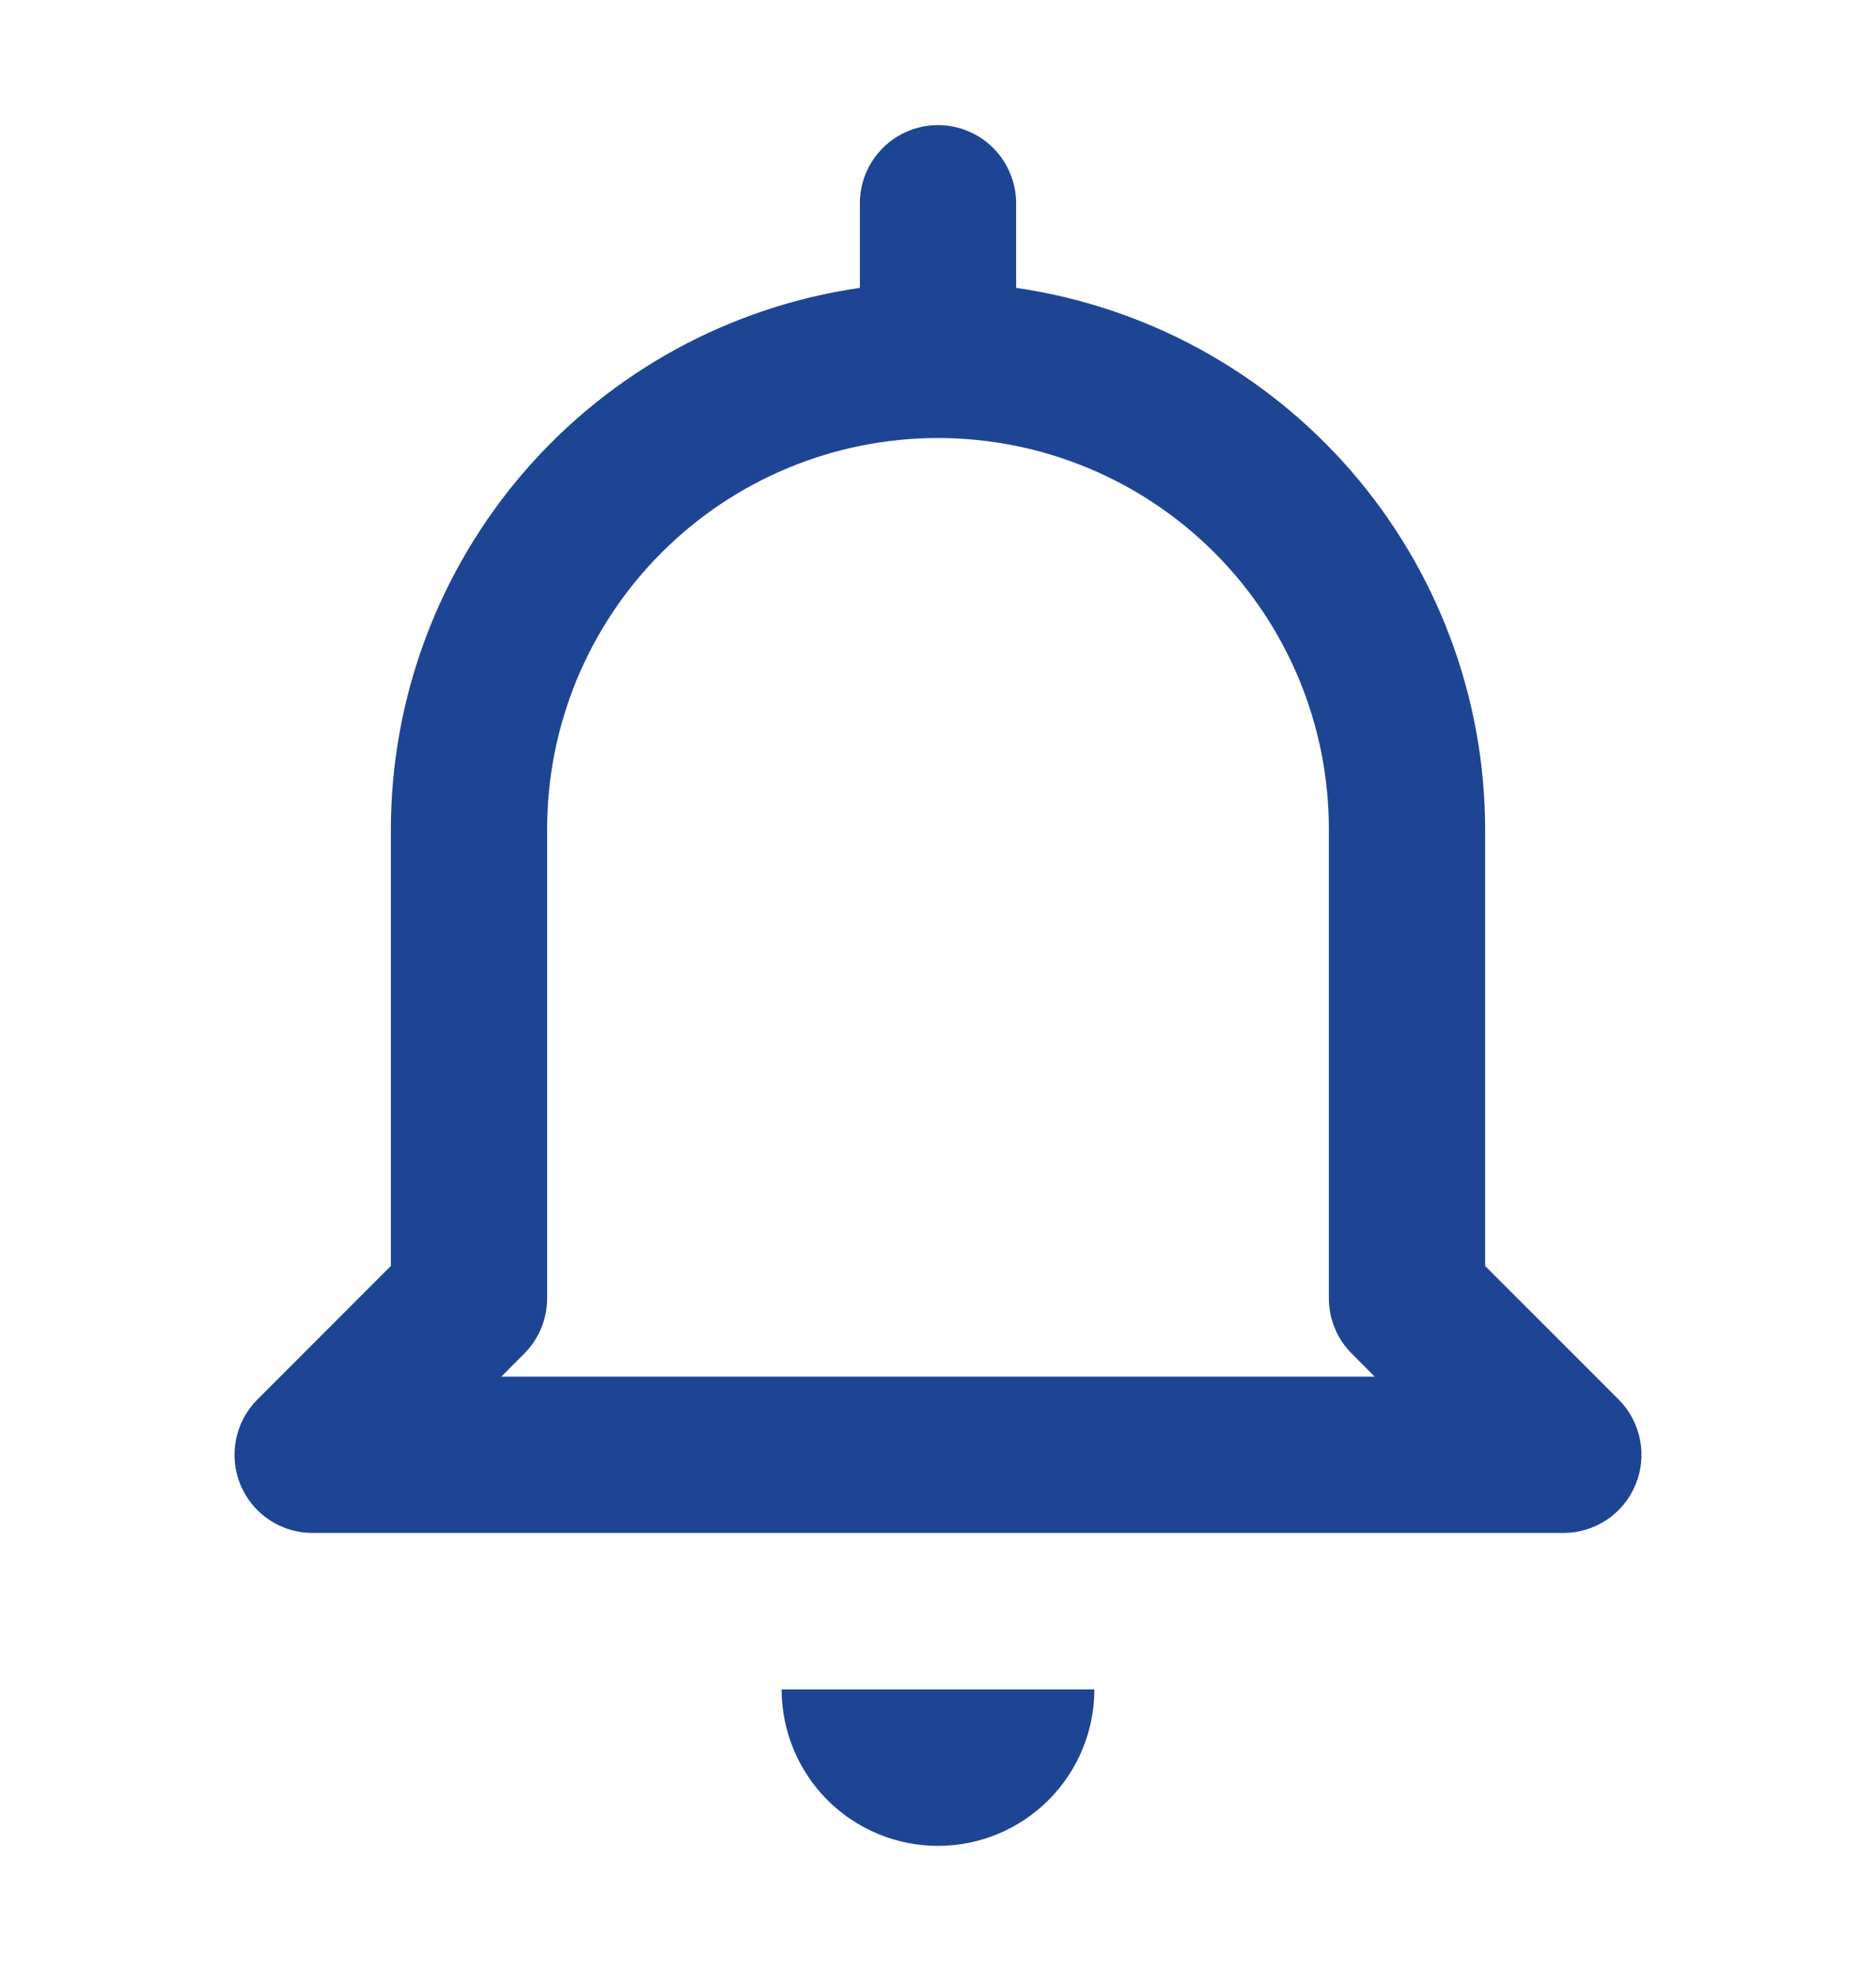 <svg width="20" height="21" viewBox="0 0 20 21" fill="none" xmlns="http://www.w3.org/2000/svg">
<path d="M8.333 18H11.667C11.667 18.442 11.491 18.866 11.178 19.179C10.866 19.491 10.442 19.667 10 19.667C9.558 19.667 9.134 19.491 8.821 19.179C8.509 18.866 8.333 18.442 8.333 18ZM2.563 15.819C2.5 15.667 2.484 15.499 2.516 15.338C2.548 15.176 2.628 15.027 2.744 14.911L4.167 13.488V8.833C4.169 7.432 4.676 6.079 5.594 5.02C6.512 3.961 7.78 3.268 9.167 3.067V2.167C9.167 1.946 9.254 1.734 9.411 1.577C9.567 1.421 9.779 1.333 10 1.333C10.221 1.333 10.433 1.421 10.589 1.577C10.745 1.734 10.833 1.946 10.833 2.167V3.067C12.22 3.268 13.488 3.961 14.406 5.02C15.324 6.079 15.831 7.432 15.833 8.833V13.488L17.256 14.911C17.372 15.027 17.452 15.176 17.484 15.338C17.516 15.499 17.5 15.667 17.436 15.819C17.373 15.971 17.267 16.101 17.13 16.193C16.992 16.284 16.831 16.333 16.667 16.333H3.333C3.169 16.333 3.007 16.285 2.87 16.193C2.733 16.102 2.626 15.971 2.563 15.819ZM5.345 14.667H14.655L14.411 14.422C14.255 14.266 14.167 14.054 14.167 13.833V8.833C14.167 7.728 13.728 6.668 12.946 5.887C12.165 5.106 11.105 4.667 10 4.667C8.895 4.667 7.835 5.106 7.054 5.887C6.272 6.668 5.833 7.728 5.833 8.833V13.833C5.833 14.054 5.745 14.266 5.589 14.422L5.345 14.667Z" fill="#1E4593"/>
</svg>
